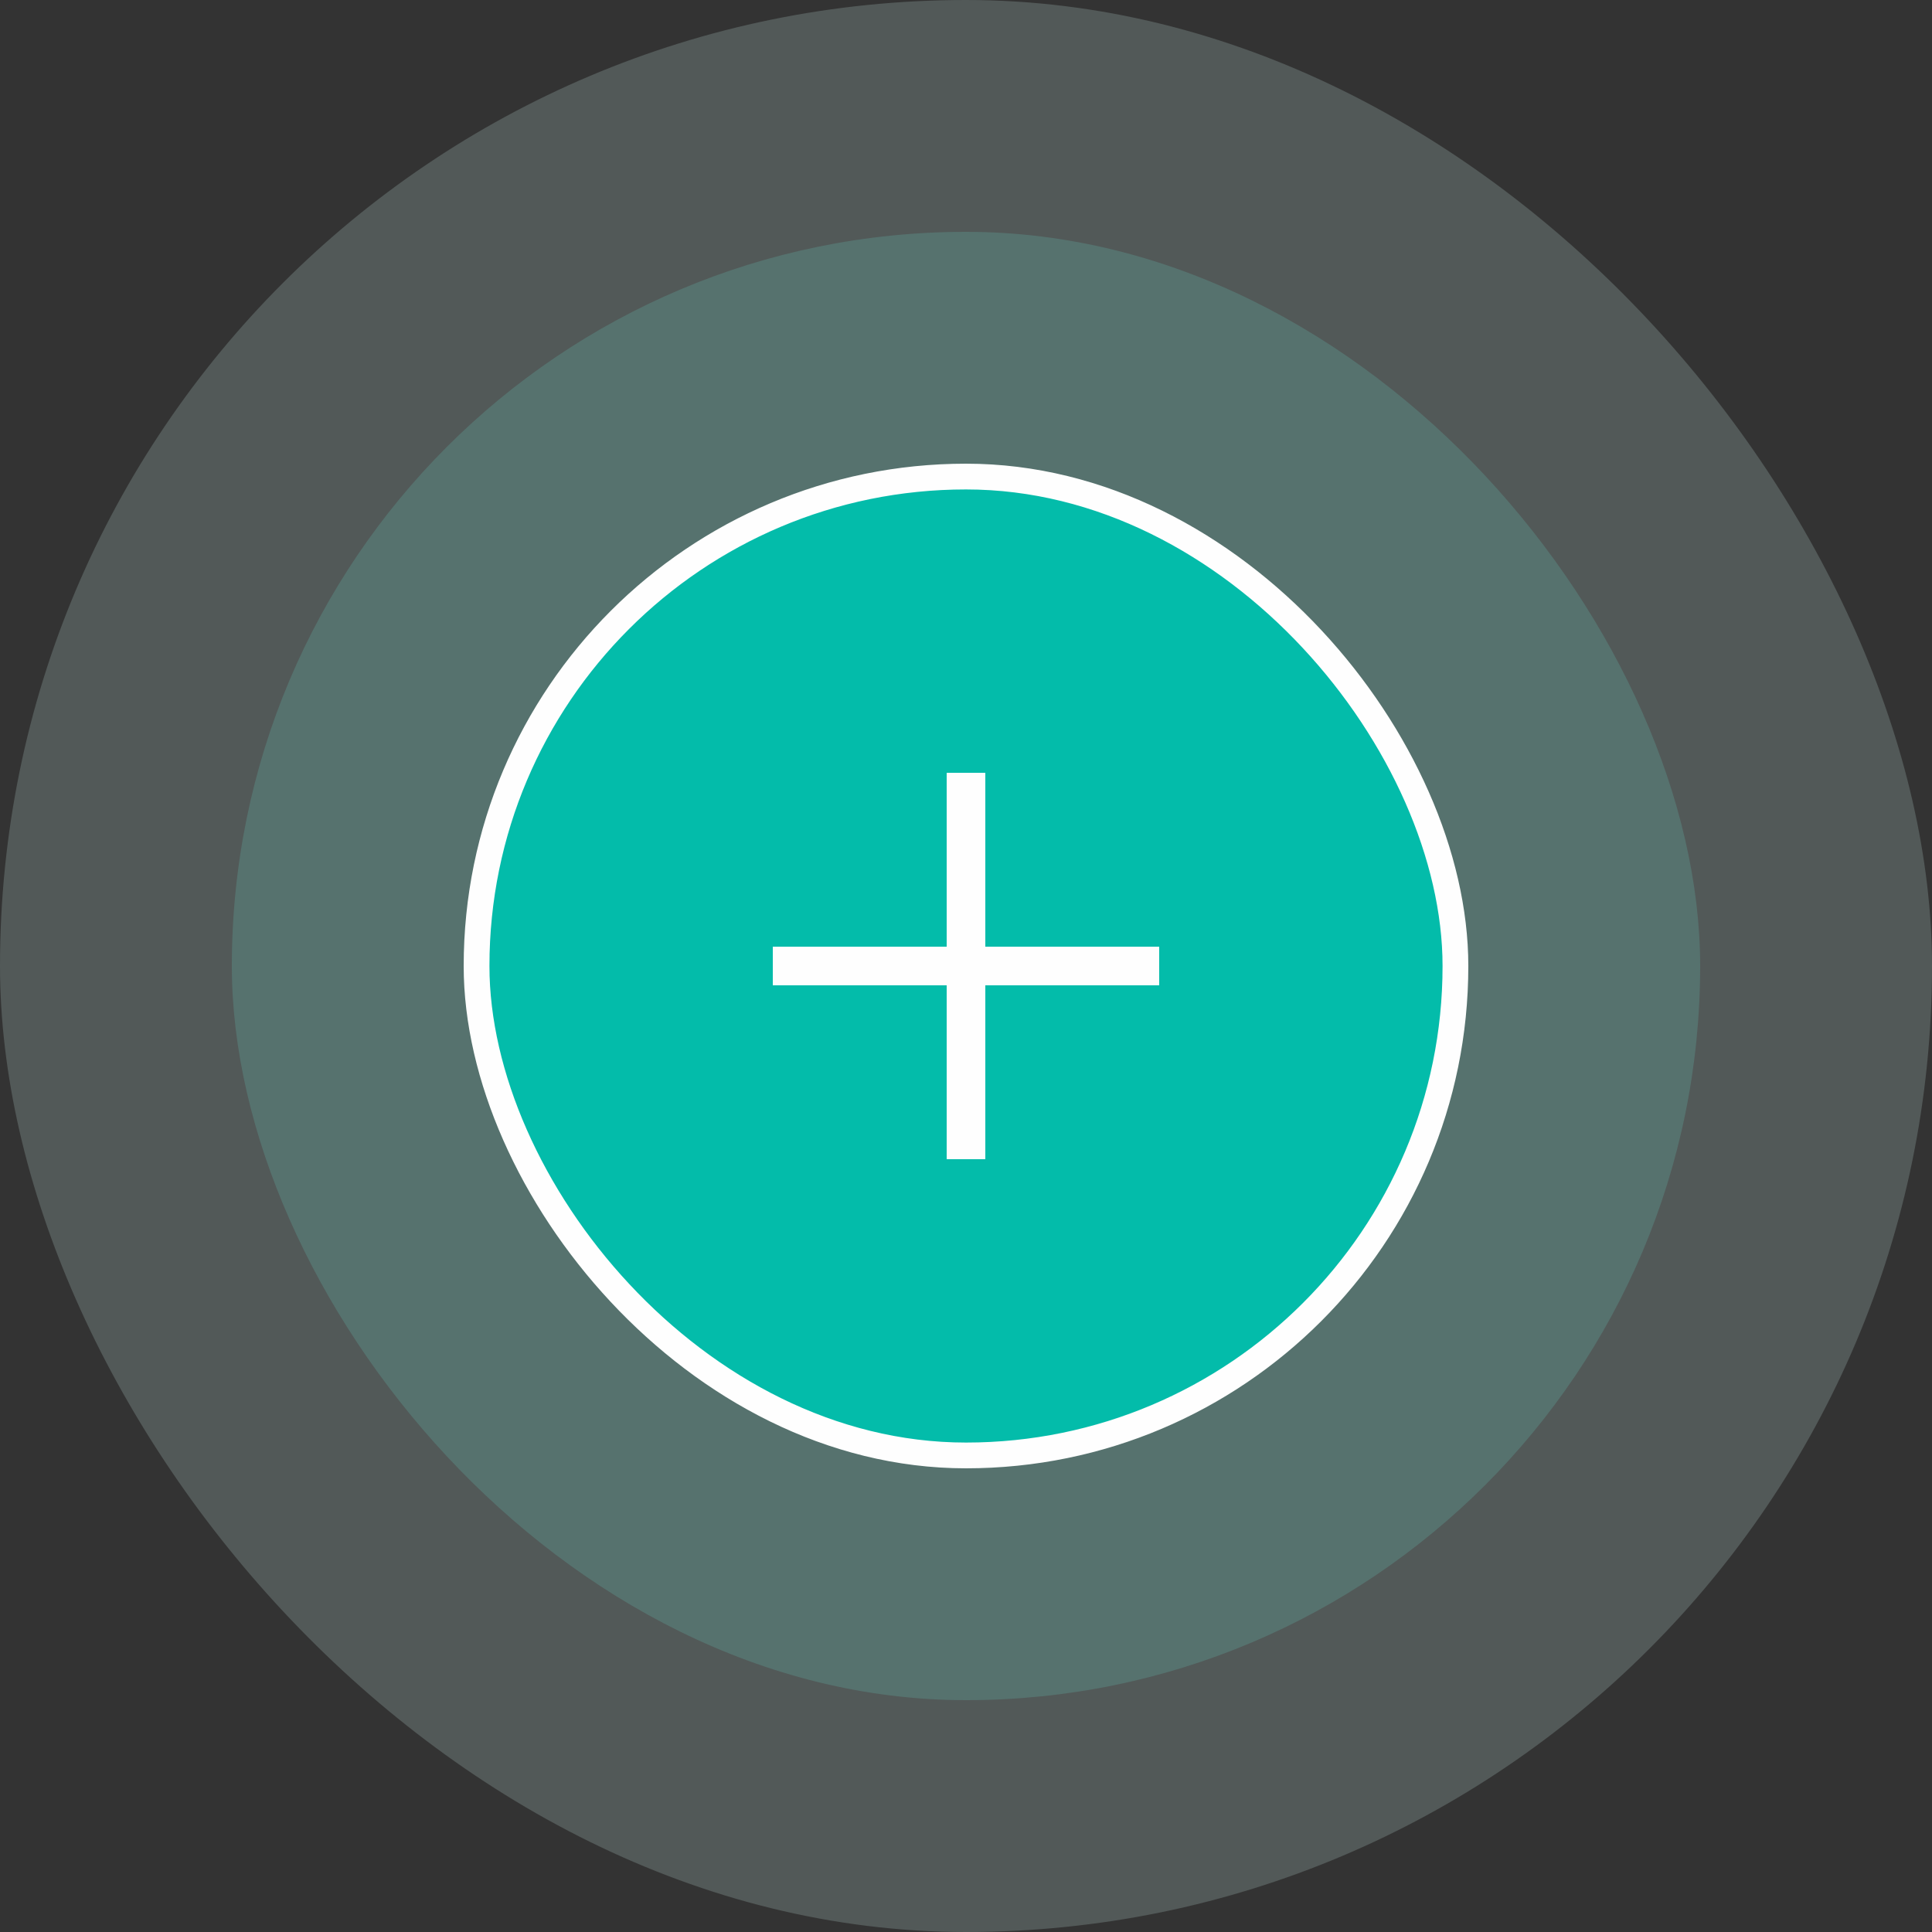 
<svg width="75" height="75" viewBox="0 0 75 75" fill="none" xmlns="http://www.w3.org/2000/svg">
<rect x="0" y="0" width="75" height="75" fill="#333333" stroke="none"/>
<rect width="75" height="75" rx="37.5" fill="#CDF2EE" fill-opacity="0.2"/>
<rect x="9" y="9" width="57" height="57" rx="28.5" fill="#68D7CC" fill-opacity="0.2"/>
<rect x="18.5" y="18.5" width="38" height="38" rx="19" fill="#03BCAA" stroke="#FEFEFE"/>
<path d="M37.5 30V45" stroke="#FEFEFE" stroke-width="1.5"/>
<path d="M45 37.5L30 37.5" stroke="#FEFEFE" stroke-width="1.5"/>
</svg>